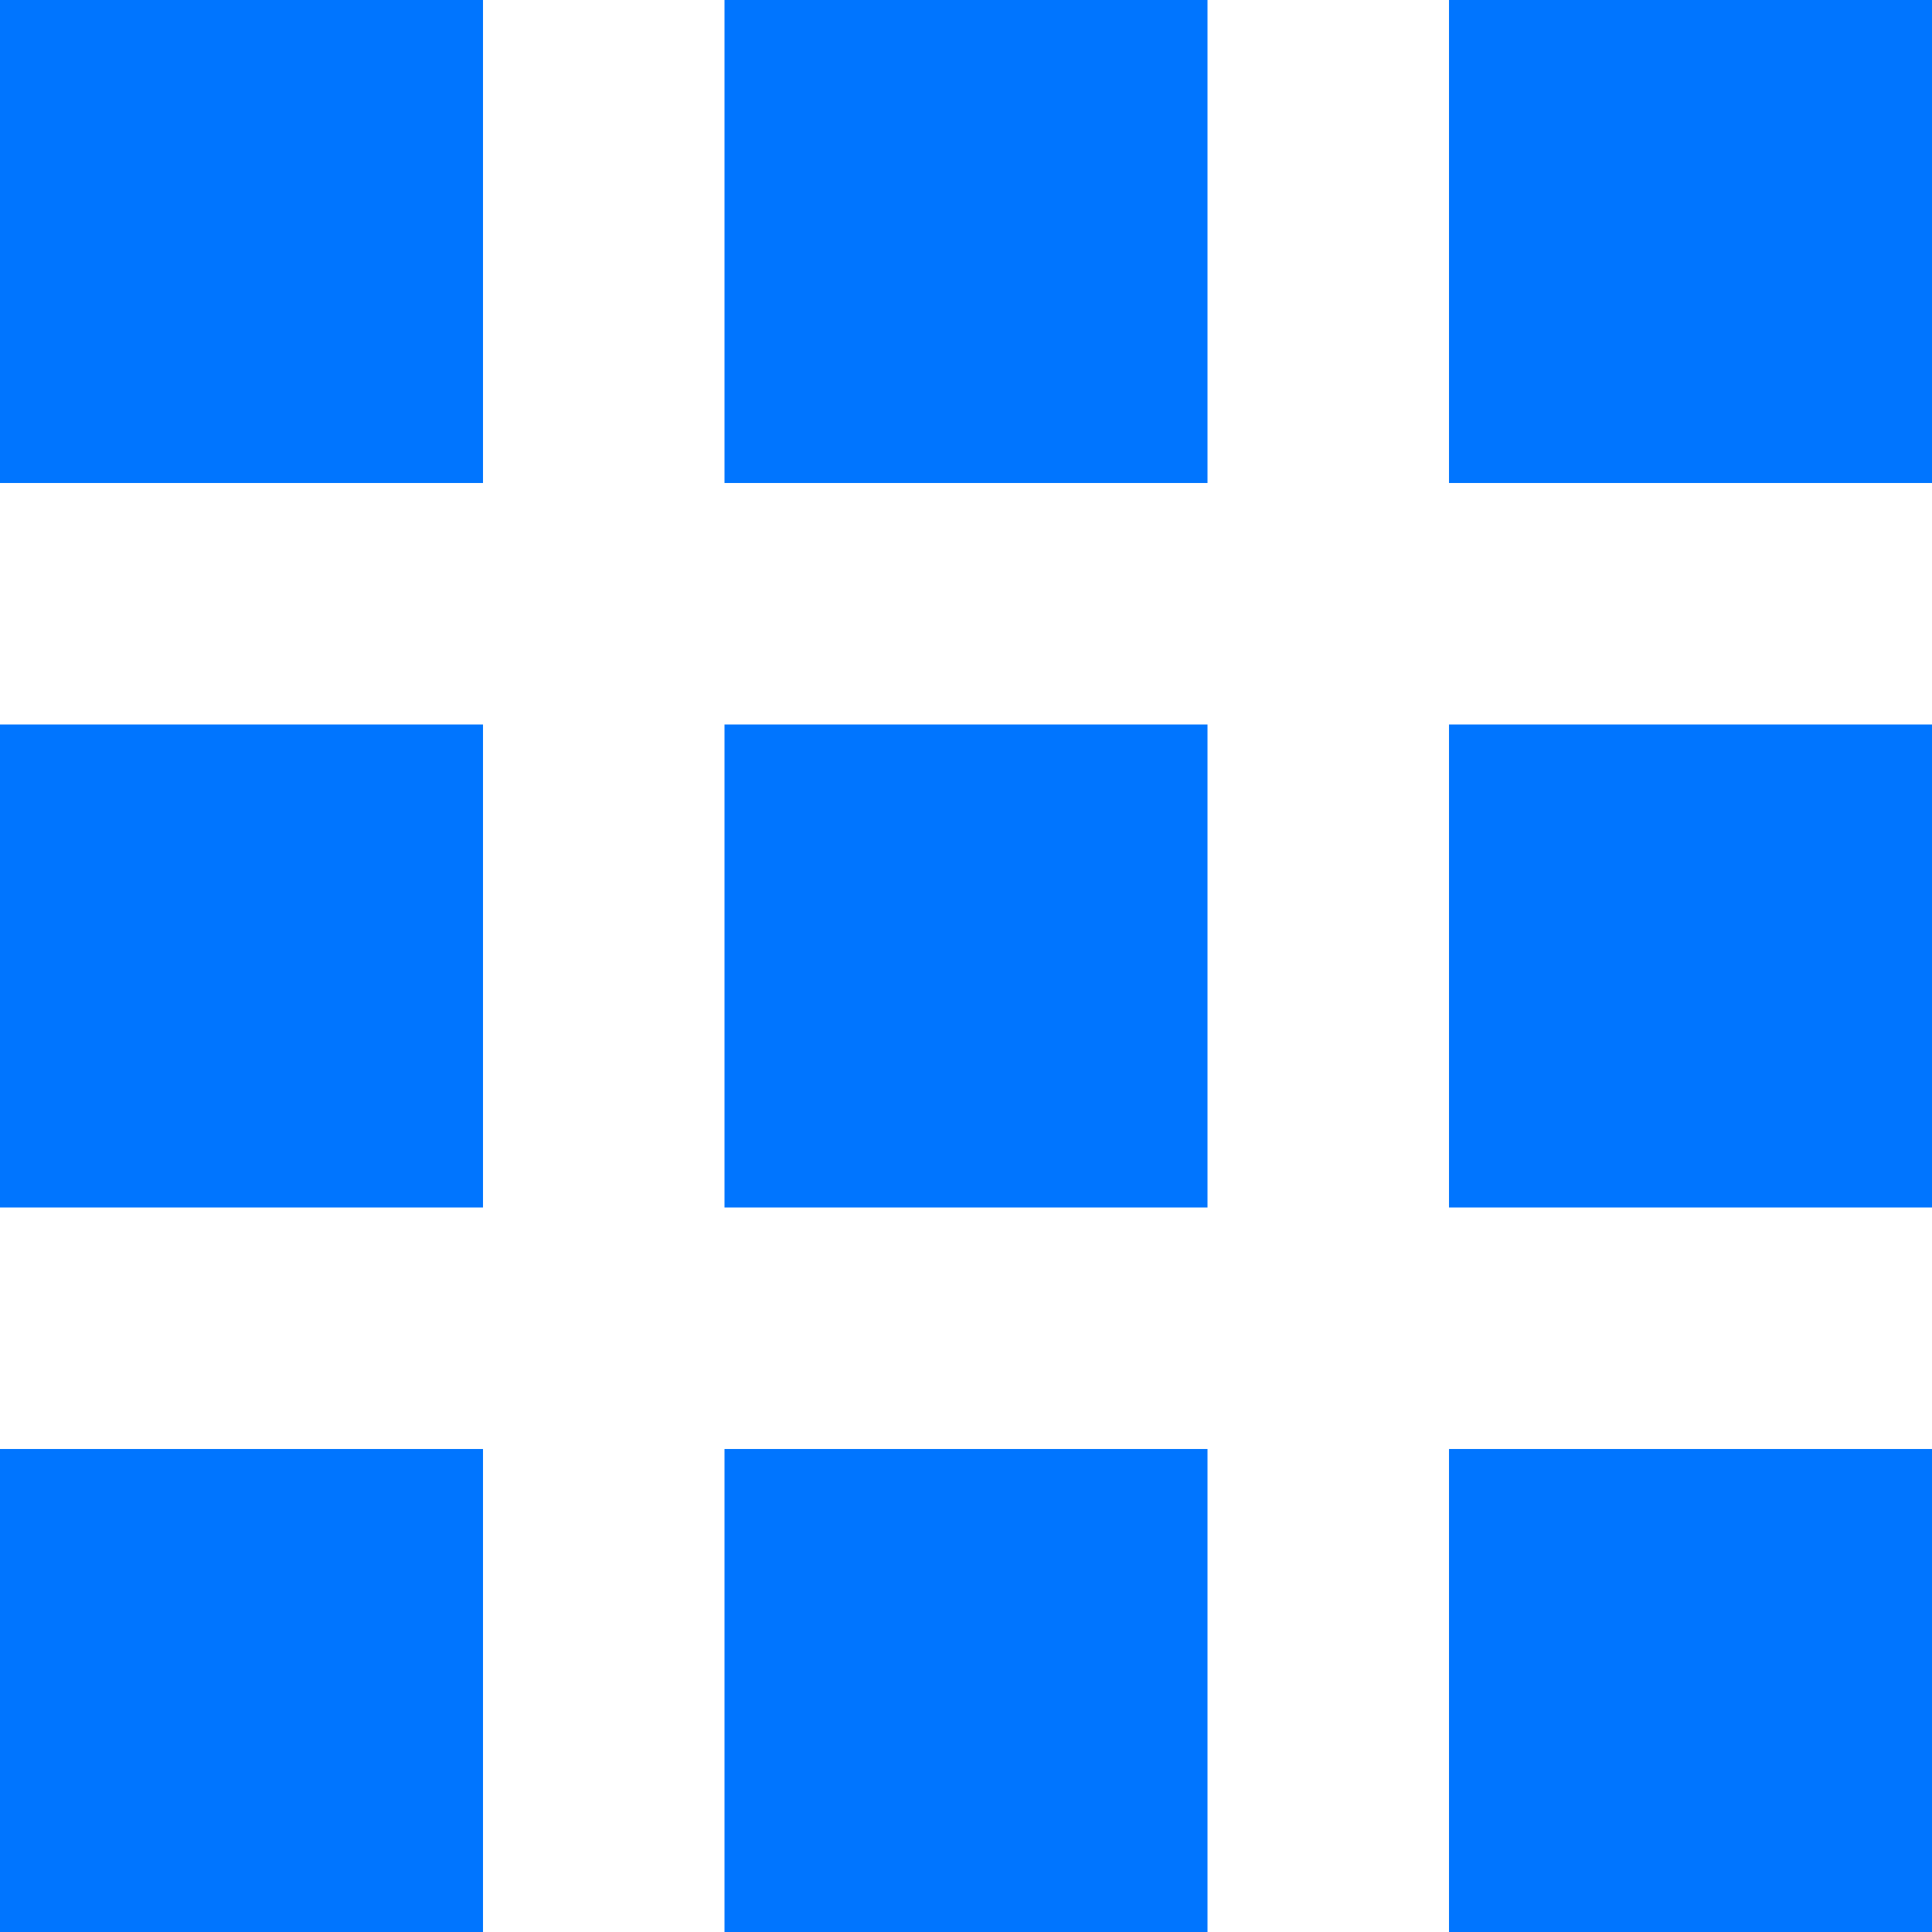 <svg width="25" height="25" viewBox="0 0 25 25" fill="none" xmlns="http://www.w3.org/2000/svg">
<path d="M0 0V6.25H6.25V0H0ZM9.375 0V6.25H15.625V0H9.375ZM18.75 0V6.25H25V0H18.75ZM0 9.375V15.625H6.25V9.375H0ZM9.375 9.375V15.625H15.625V9.375H9.375ZM18.75 9.375V15.625H25V9.375H18.75ZM0 18.75V25H6.25V18.75H0ZM9.375 18.75V25H15.625V18.75H9.375ZM18.75 18.75V25H25V18.75H18.75Z" fill="#0075FF"/>
</svg>
